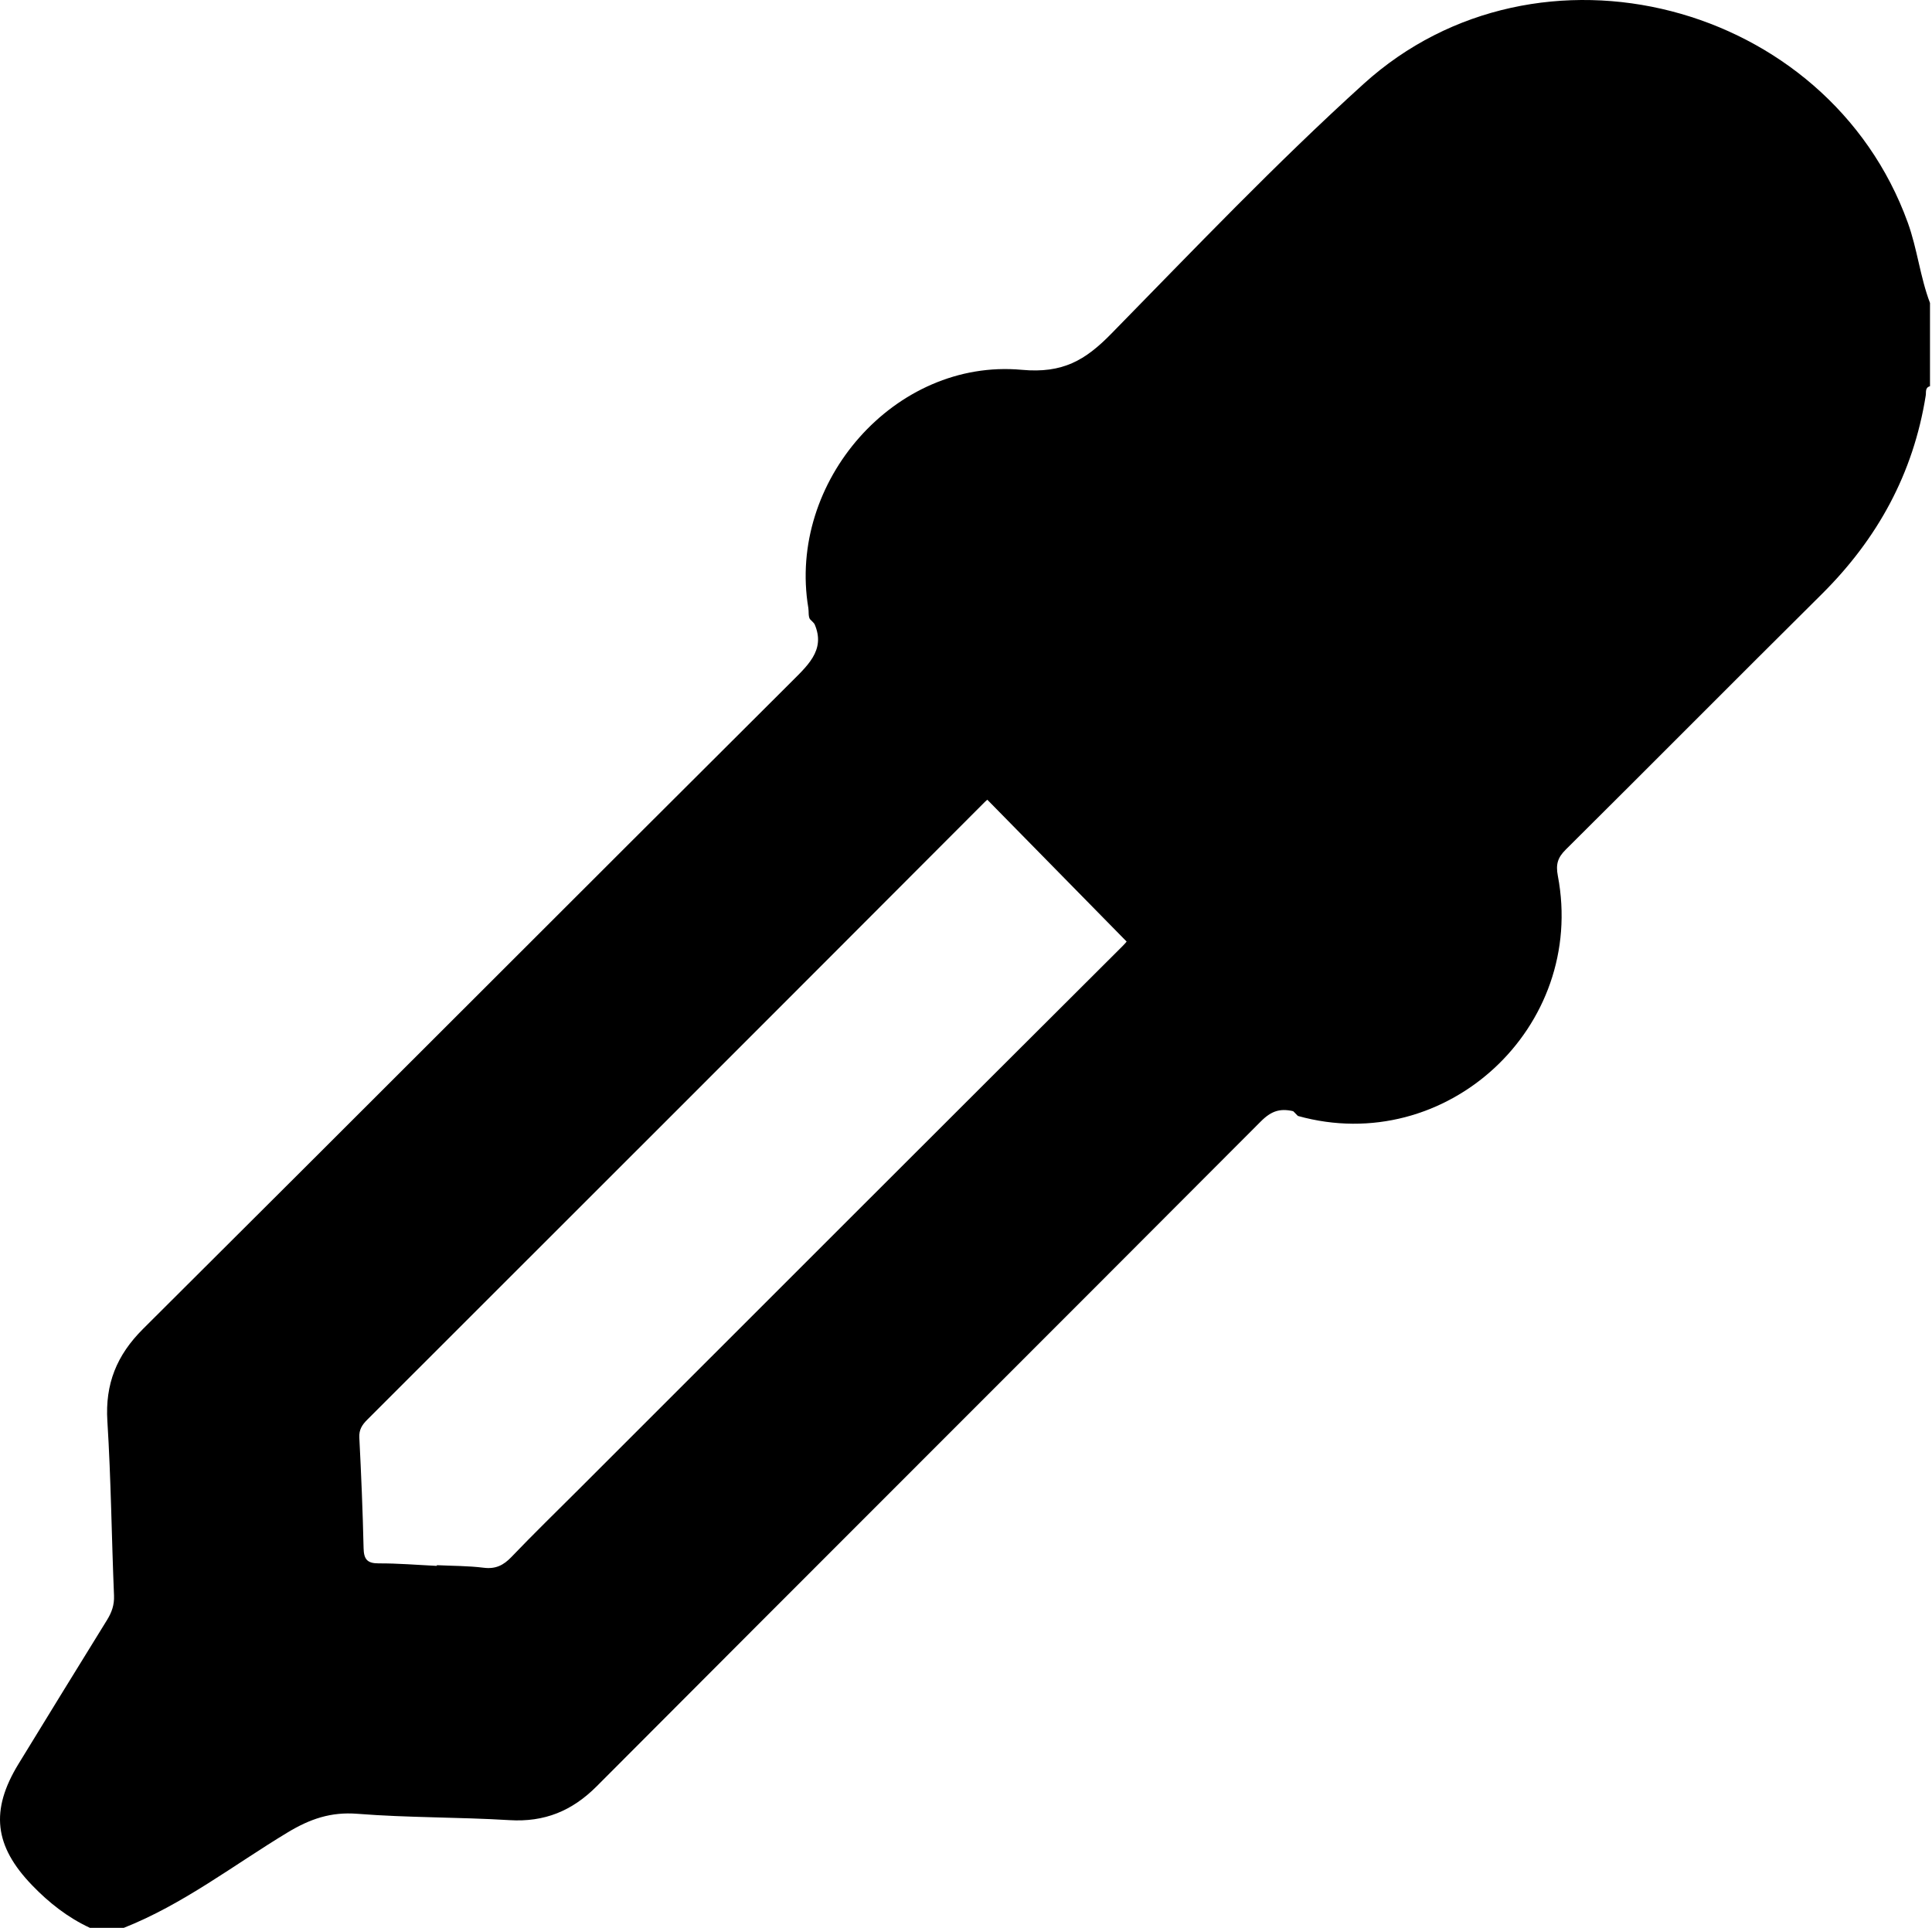 <?xml version="1.0" encoding="UTF-8"?>
<svg width="482px" height="481px" viewBox="0 0 482 481" version="1.1" xmlns="http://www.w3.org/2000/svg" xmlns:xlink="http://www.w3.org/1999/xlink">
    <!-- Generator: Sketch 51.3 (57544) - http://www.bohemiancoding.com/sketch -->
    <title>Colorit Mask</title>
    <desc>Created with Sketch.</desc>
    <defs></defs>
    <g id="Colorit-Mask" stroke="none" stroke-width="1" fill="none" fill-rule="evenodd">
        <path d="M108.979,390.688 C108.983,390.63 108.985,390.573 108.988,390.513 C112.887,390.704 116.814,390.665 120.676,391.151 C123.649,391.525 125.61,390.545 127.611,388.449 C133.113,382.695 138.829,377.144 144.462,371.515 C189.624,326.362 234.775,281.192 280.005,236.104 C282.193,233.922 282.701,232.781 280.191,230.355 C270.093,220.584 260.227,210.572 250.331,200.592 C248.77,199.02 247.836,197.945 245.619,200.166 C194.343,251.573 142.98,302.896 91.619,354.219 C90.359,355.476 89.544,356.684 89.644,358.654 C90.115,367.851 90.5,377.057 90.709,386.263 C90.771,389.025 91.6,390.071 94.476,390.062 C99.309,390.043 104.144,390.455 108.979,390.688 M30.88,481 L22.44,481 C16.914,478.431 12.253,474.773 8.013,470.375 C-1.404,460.607 -2.515,451.738 4.648,440.046 C11.973,428.089 19.305,416.135 26.688,404.212 C27.871,402.301 28.543,400.445 28.444,398.1 C27.84,383.594 27.697,369.06 26.787,354.573 C26.207,345.304 29.106,338.113 35.685,331.564 C89.7,277.801 143.508,223.83 197.503,170.05 C202.111,165.461 206.519,161.451 202.538,154.35 C202.115,153.595 202.31,152.508 202.157,151.586 C196.932,120.386 223.599,89.724 255.032,92.612 C265.225,93.55 270.802,90.197 277.152,83.718 C297.7,62.754 317.991,41.449 339.728,21.763 C382.916,-17.35 454.692,1.413 474.498,56.147 C476.863,62.68 477.549,69.594 480,76.053 L480,96.675 C478.737,97.021 479.08,98.133 478.946,98.976 C475.881,118.294 466.983,134.503 453.146,148.227 C431.959,169.244 410.947,190.436 389.773,211.464 C387.784,213.442 387.269,215.099 387.812,217.948 C394.968,255.476 360.131,287.691 323.426,277.443 C319.548,276.359 317.291,277.05 314.514,279.835 C259.354,335.155 204.045,390.326 148.893,445.652 C142.718,451.847 135.846,454.657 127.107,454.125 C114.478,453.354 101.786,453.541 89.181,452.544 C82.539,452.018 77.321,453.832 71.754,457.194 C58.263,465.344 45.701,475.133 30.88,481" id="Fill-1" fill="#000000"></path>
        <path d="M202.046,154.451 C201.62,153.691 201.817,152.595 201.662,151.667 C196.4,120.243 223.259,89.361 254.918,92.269 C265.183,93.214 270.8,89.837 277.196,83.312 C297.892,62.197 318.328,40.74 340.221,20.912 C383.719,-18.482 456.011,0.416 475.959,55.542 C478.34,62.123 479.031,69.086 481.5,75.592 L481.5,96.362 C480.228,96.71 480.573,97.83 480.438,98.679 C477.351,118.136 468.39,134.462 454.453,148.284 C433.115,169.452 411.952,190.796 390.626,211.975 C388.622,213.967 388.104,215.636 388.651,218.505 C395.858,256.303 360.771,288.749 323.802,278.428" id="Fill-1" fill="#000000"></path>
    </g>
</svg>